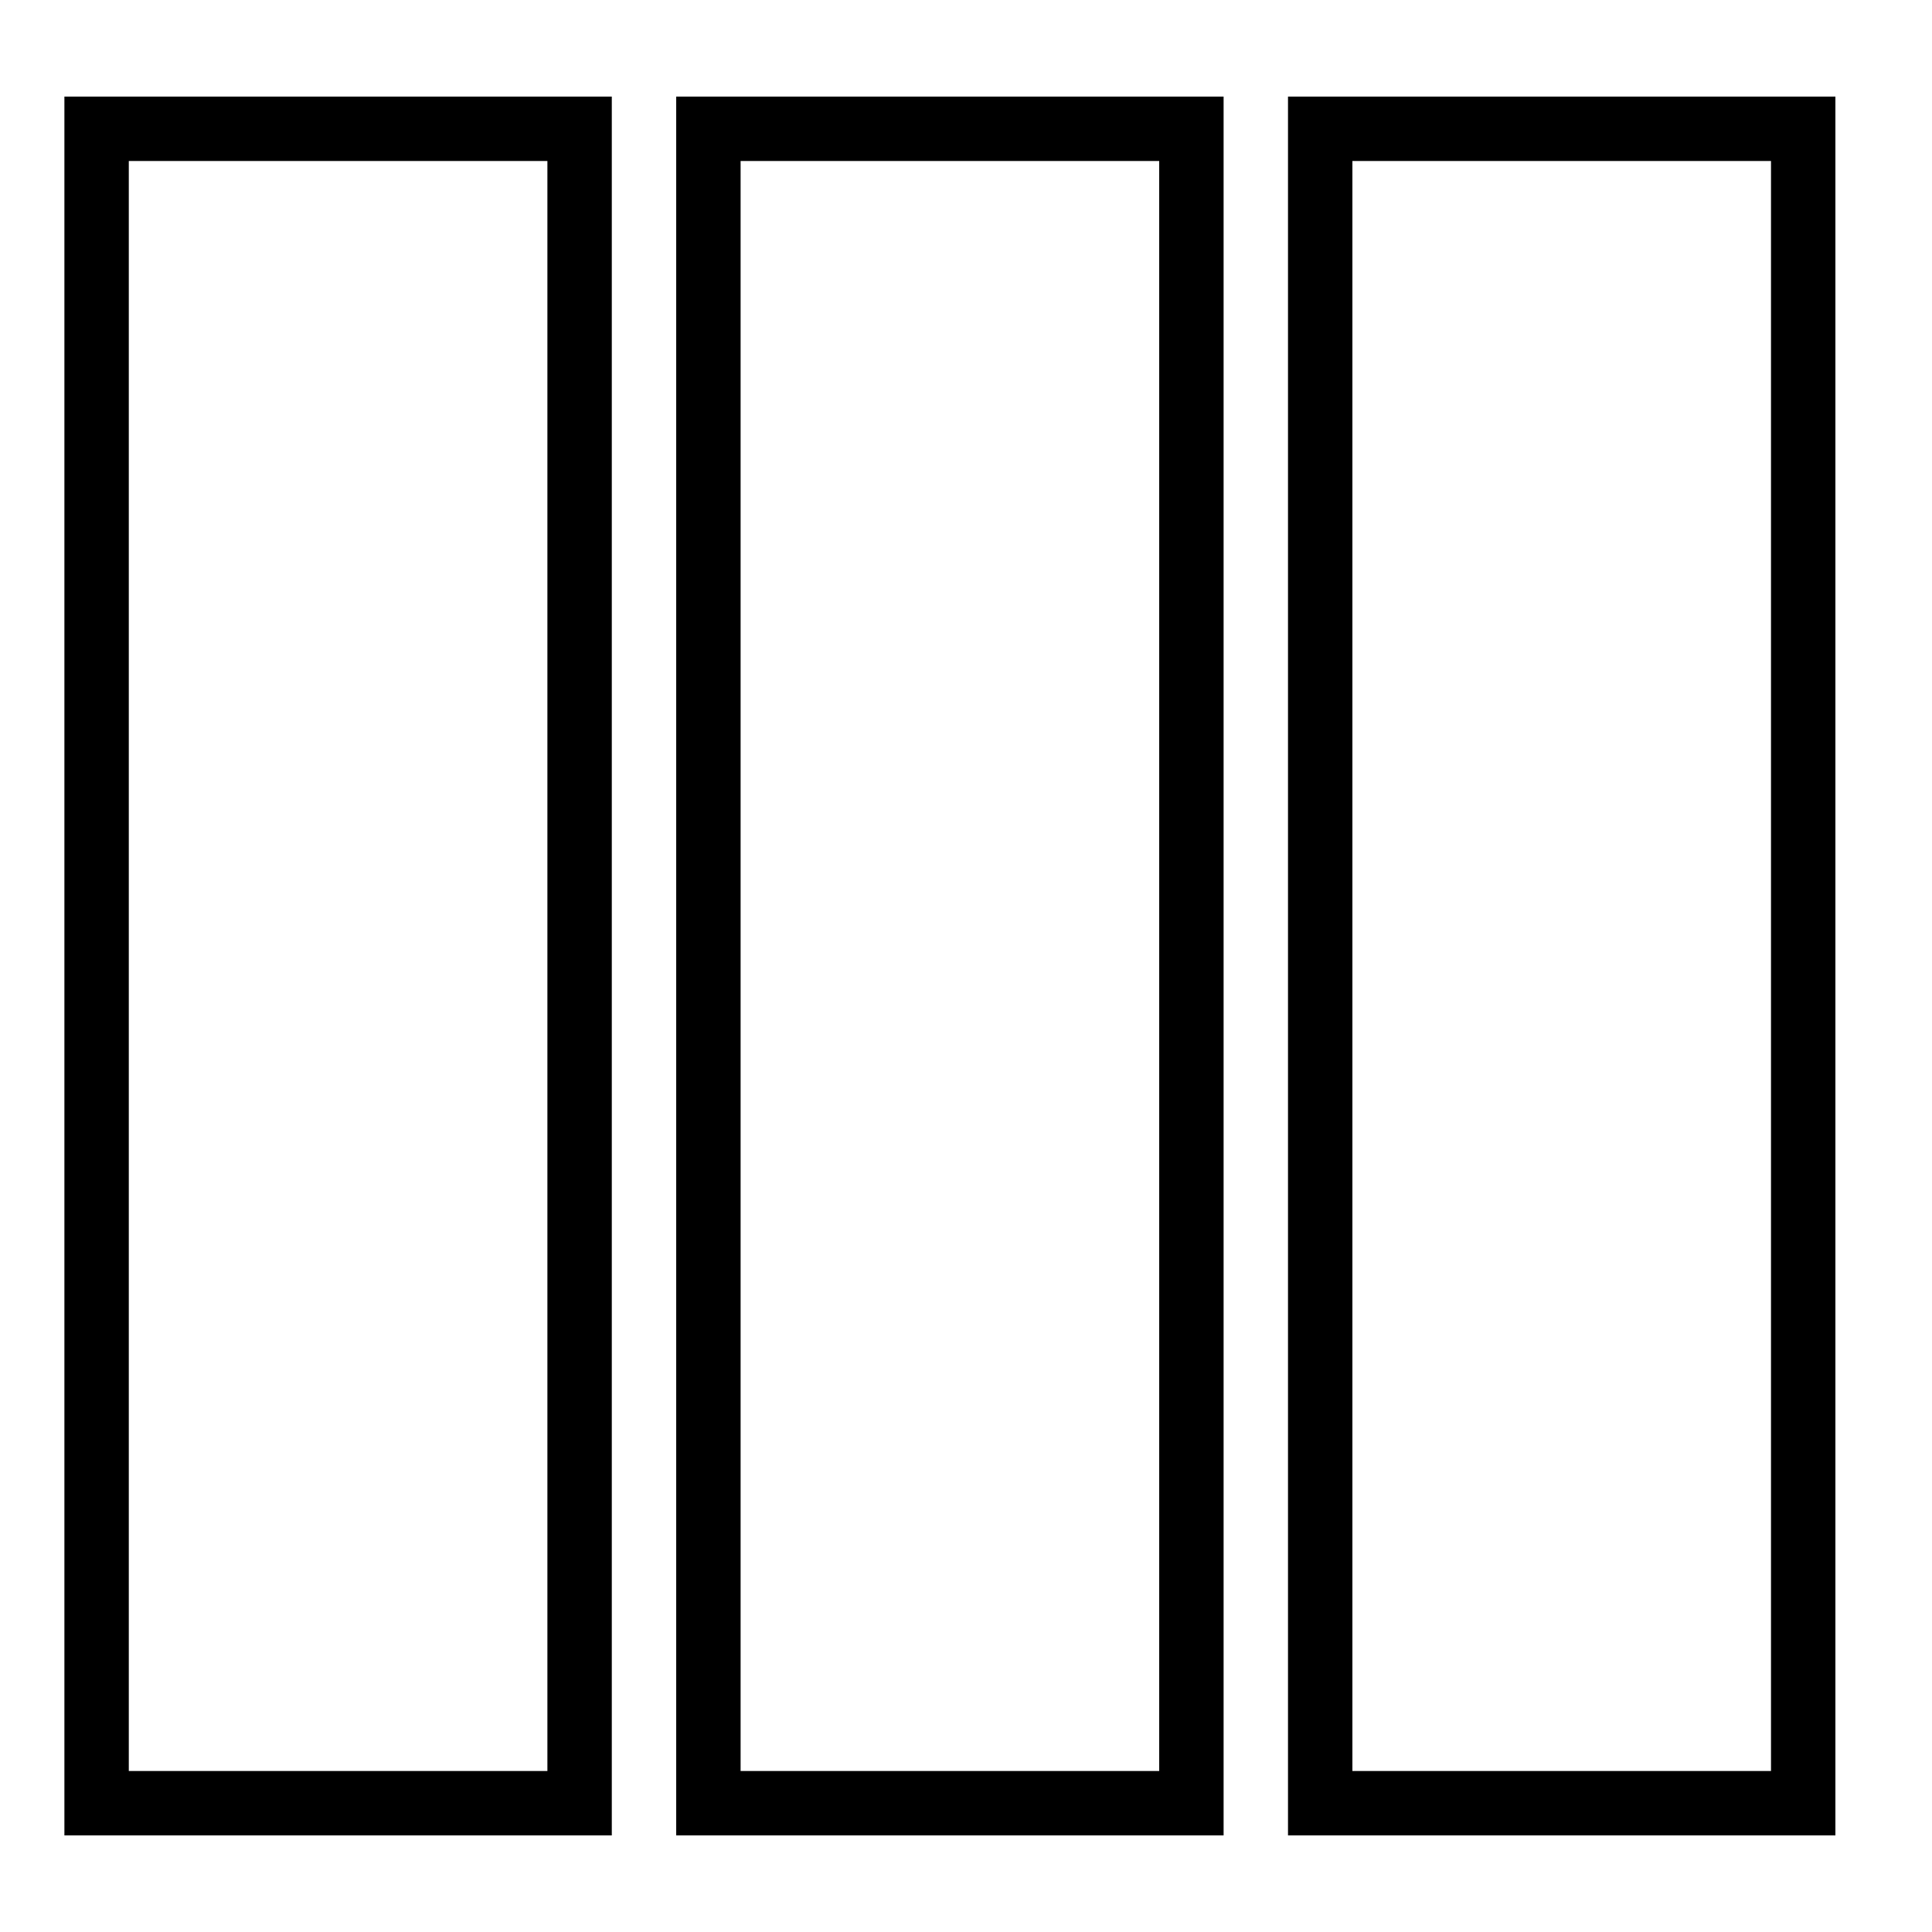 <?xml version="1.0" encoding="utf-8"?>
<svg xmlns="http://www.w3.org/2000/svg" x="0px" y="0px"
     viewBox="0 0 60 60" style="enable-background:new 0 0 60 60;" xml:space="preserve">
    <g id="cornerstone">
        <path d="M19,57H2V3h17C19,3,19,57,19,57z M4,55h13V5H4V55z"/>
    <path d="M38,57H21V3h17C38,3,38,57,38,57z M23,55h13V5H23V55z"/>
    <path d="M57,57H40V3h17C57,3,57,57,57,57z M42,55h13V5H42V55z"/>
    </g>
</svg> 